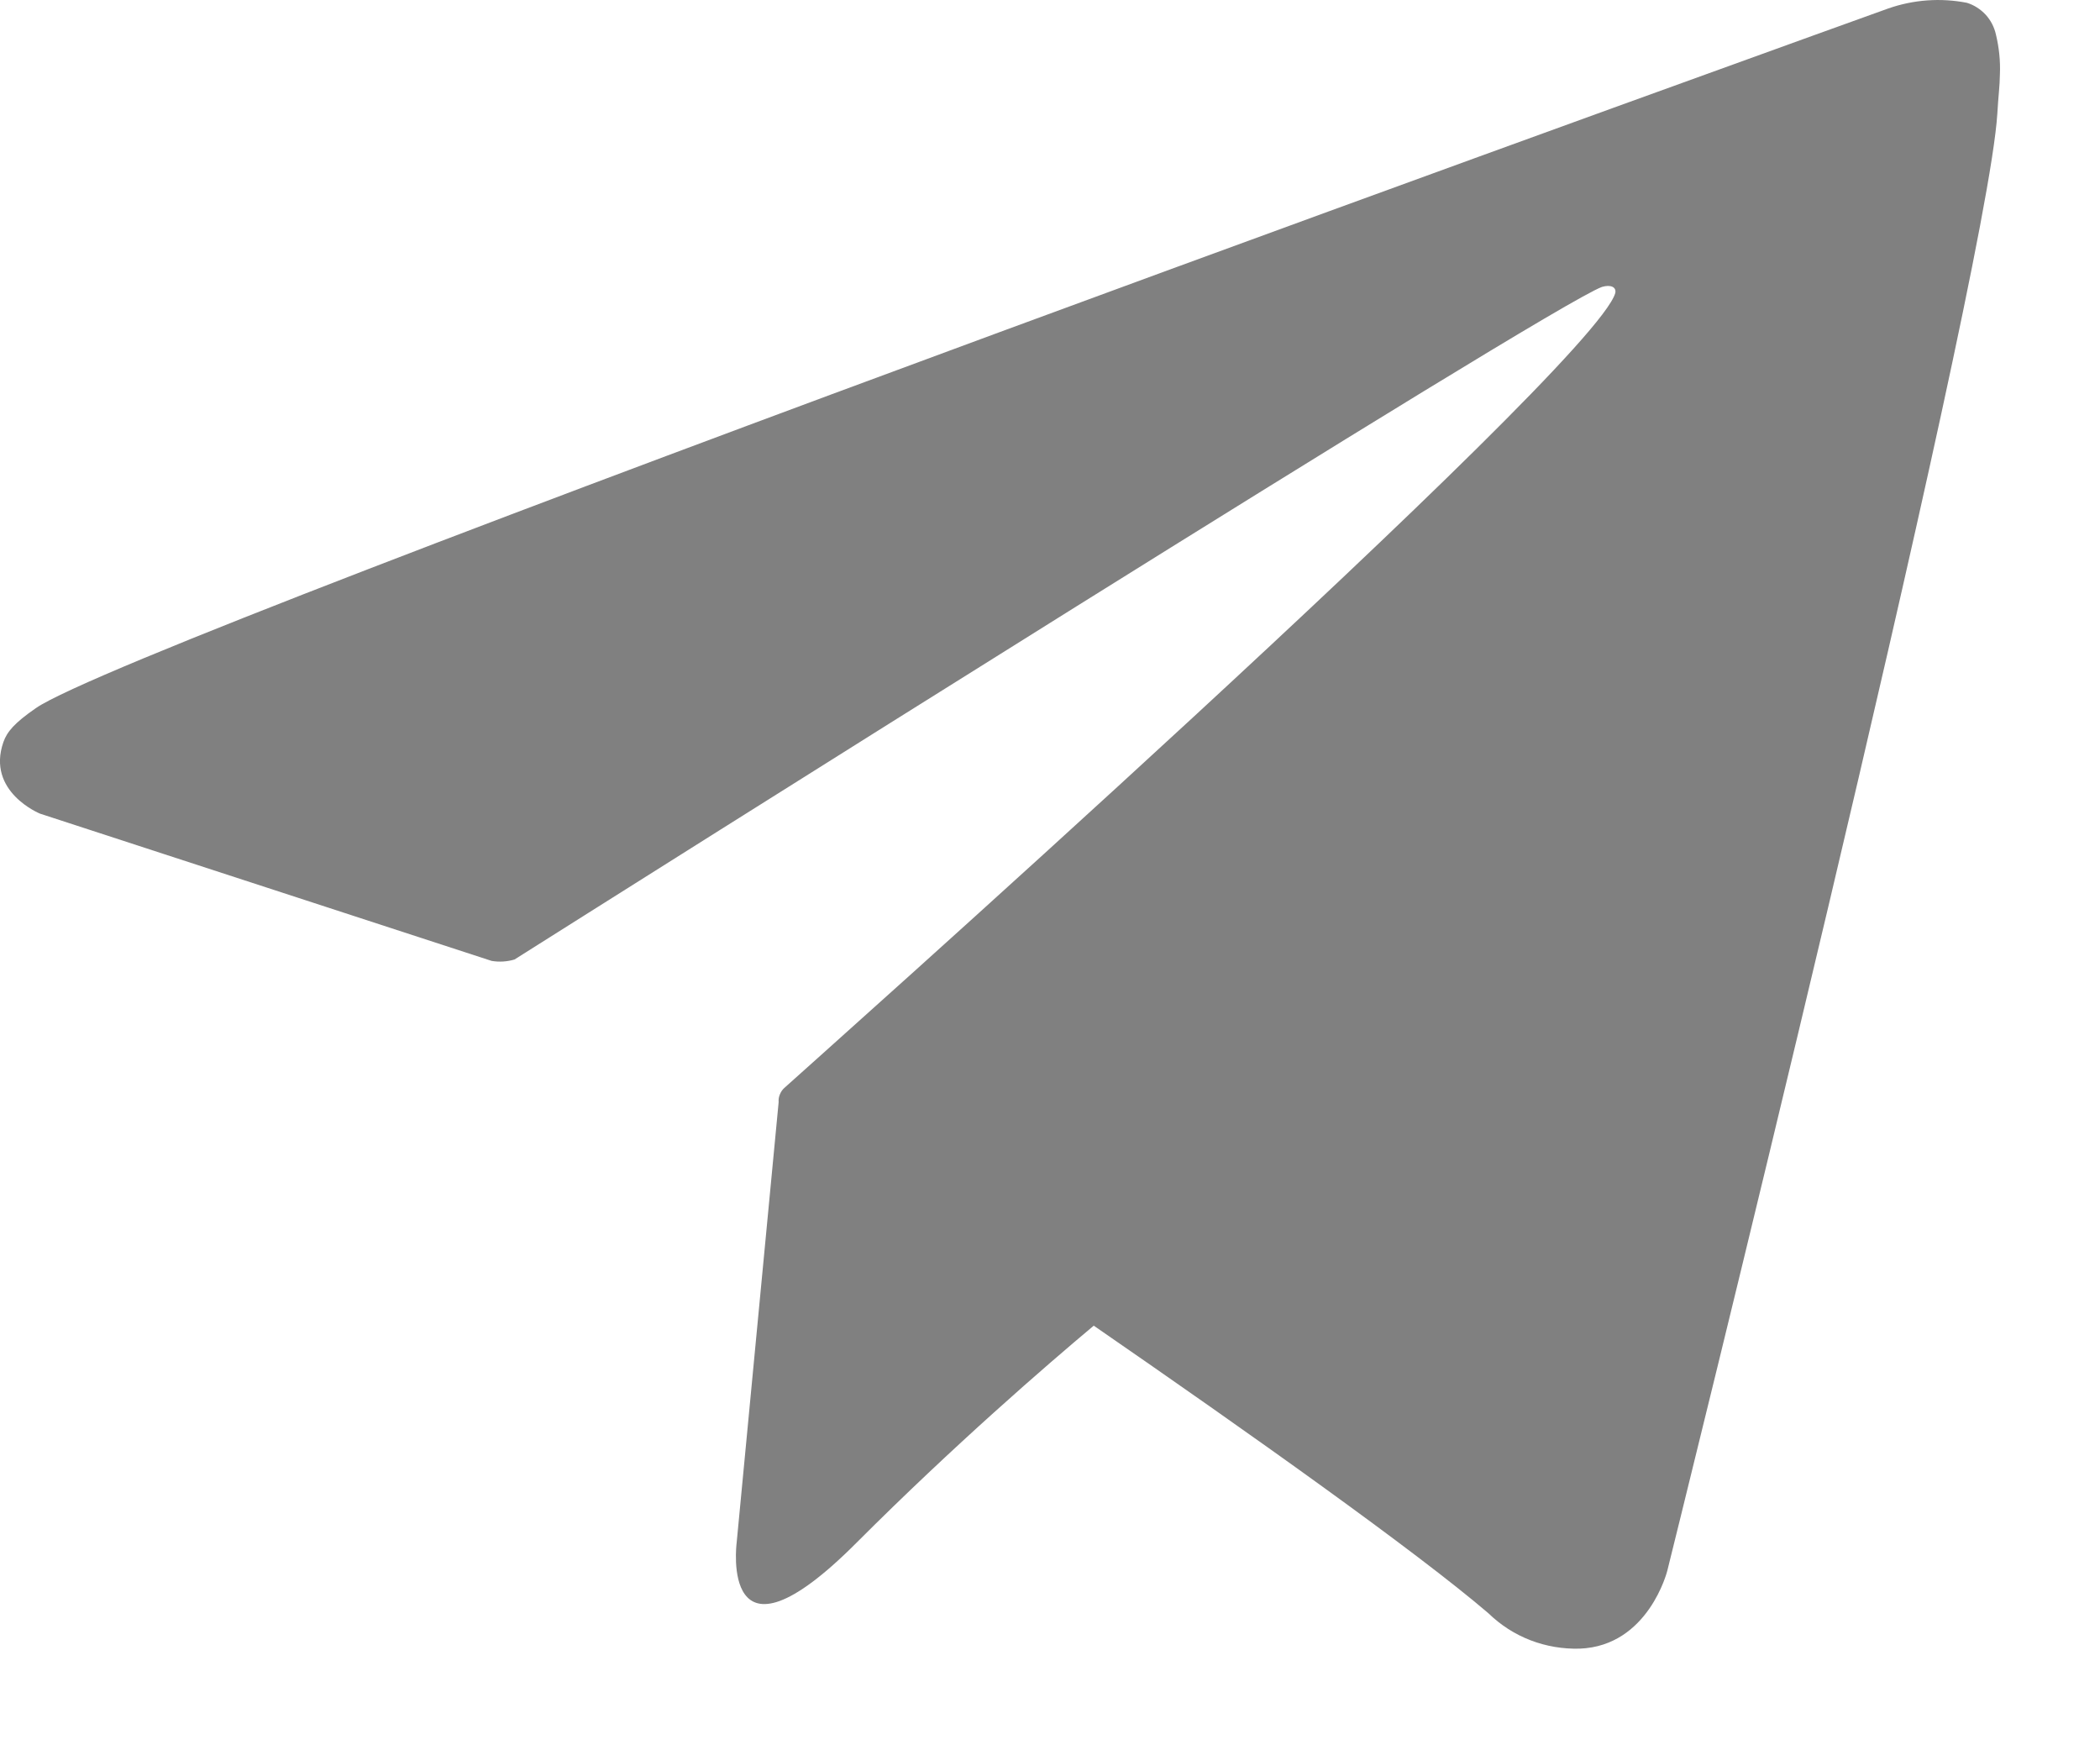 <svg width="18" height="15" viewBox="0 0 18 15" fill="none" xmlns="http://www.w3.org/2000/svg">
<path d="M17.108 0.296C17.094 0.233 17.064 0.174 17.02 0.126C16.976 0.079 16.921 0.043 16.859 0.024C16.634 -0.02 16.401 -0.003 16.184 0.073C16.184 0.073 1.165 5.471 0.307 6.069C0.122 6.197 0.06 6.272 0.029 6.36C-0.119 6.786 0.343 6.973 0.343 6.973L4.214 8.235C4.279 8.246 4.346 8.242 4.41 8.223C5.291 7.667 13.27 2.628 13.731 2.459C13.804 2.437 13.857 2.459 13.845 2.512C13.657 3.158 6.766 9.282 6.728 9.319C6.709 9.335 6.695 9.354 6.686 9.376C6.676 9.398 6.672 9.422 6.674 9.446L6.314 13.223C6.314 13.223 6.163 14.402 7.34 13.223C8.174 12.388 8.974 11.697 9.375 11.361C10.707 12.28 12.139 13.296 12.757 13.825C12.861 13.926 12.983 14.005 13.118 14.057C13.253 14.109 13.397 14.133 13.541 14.129C14.13 14.106 14.291 13.462 14.291 13.462C14.291 13.462 17.028 2.45 17.12 0.974C17.128 0.829 17.141 0.737 17.142 0.638C17.147 0.523 17.135 0.408 17.108 0.296Z" fill="#808080"/>
</svg>
